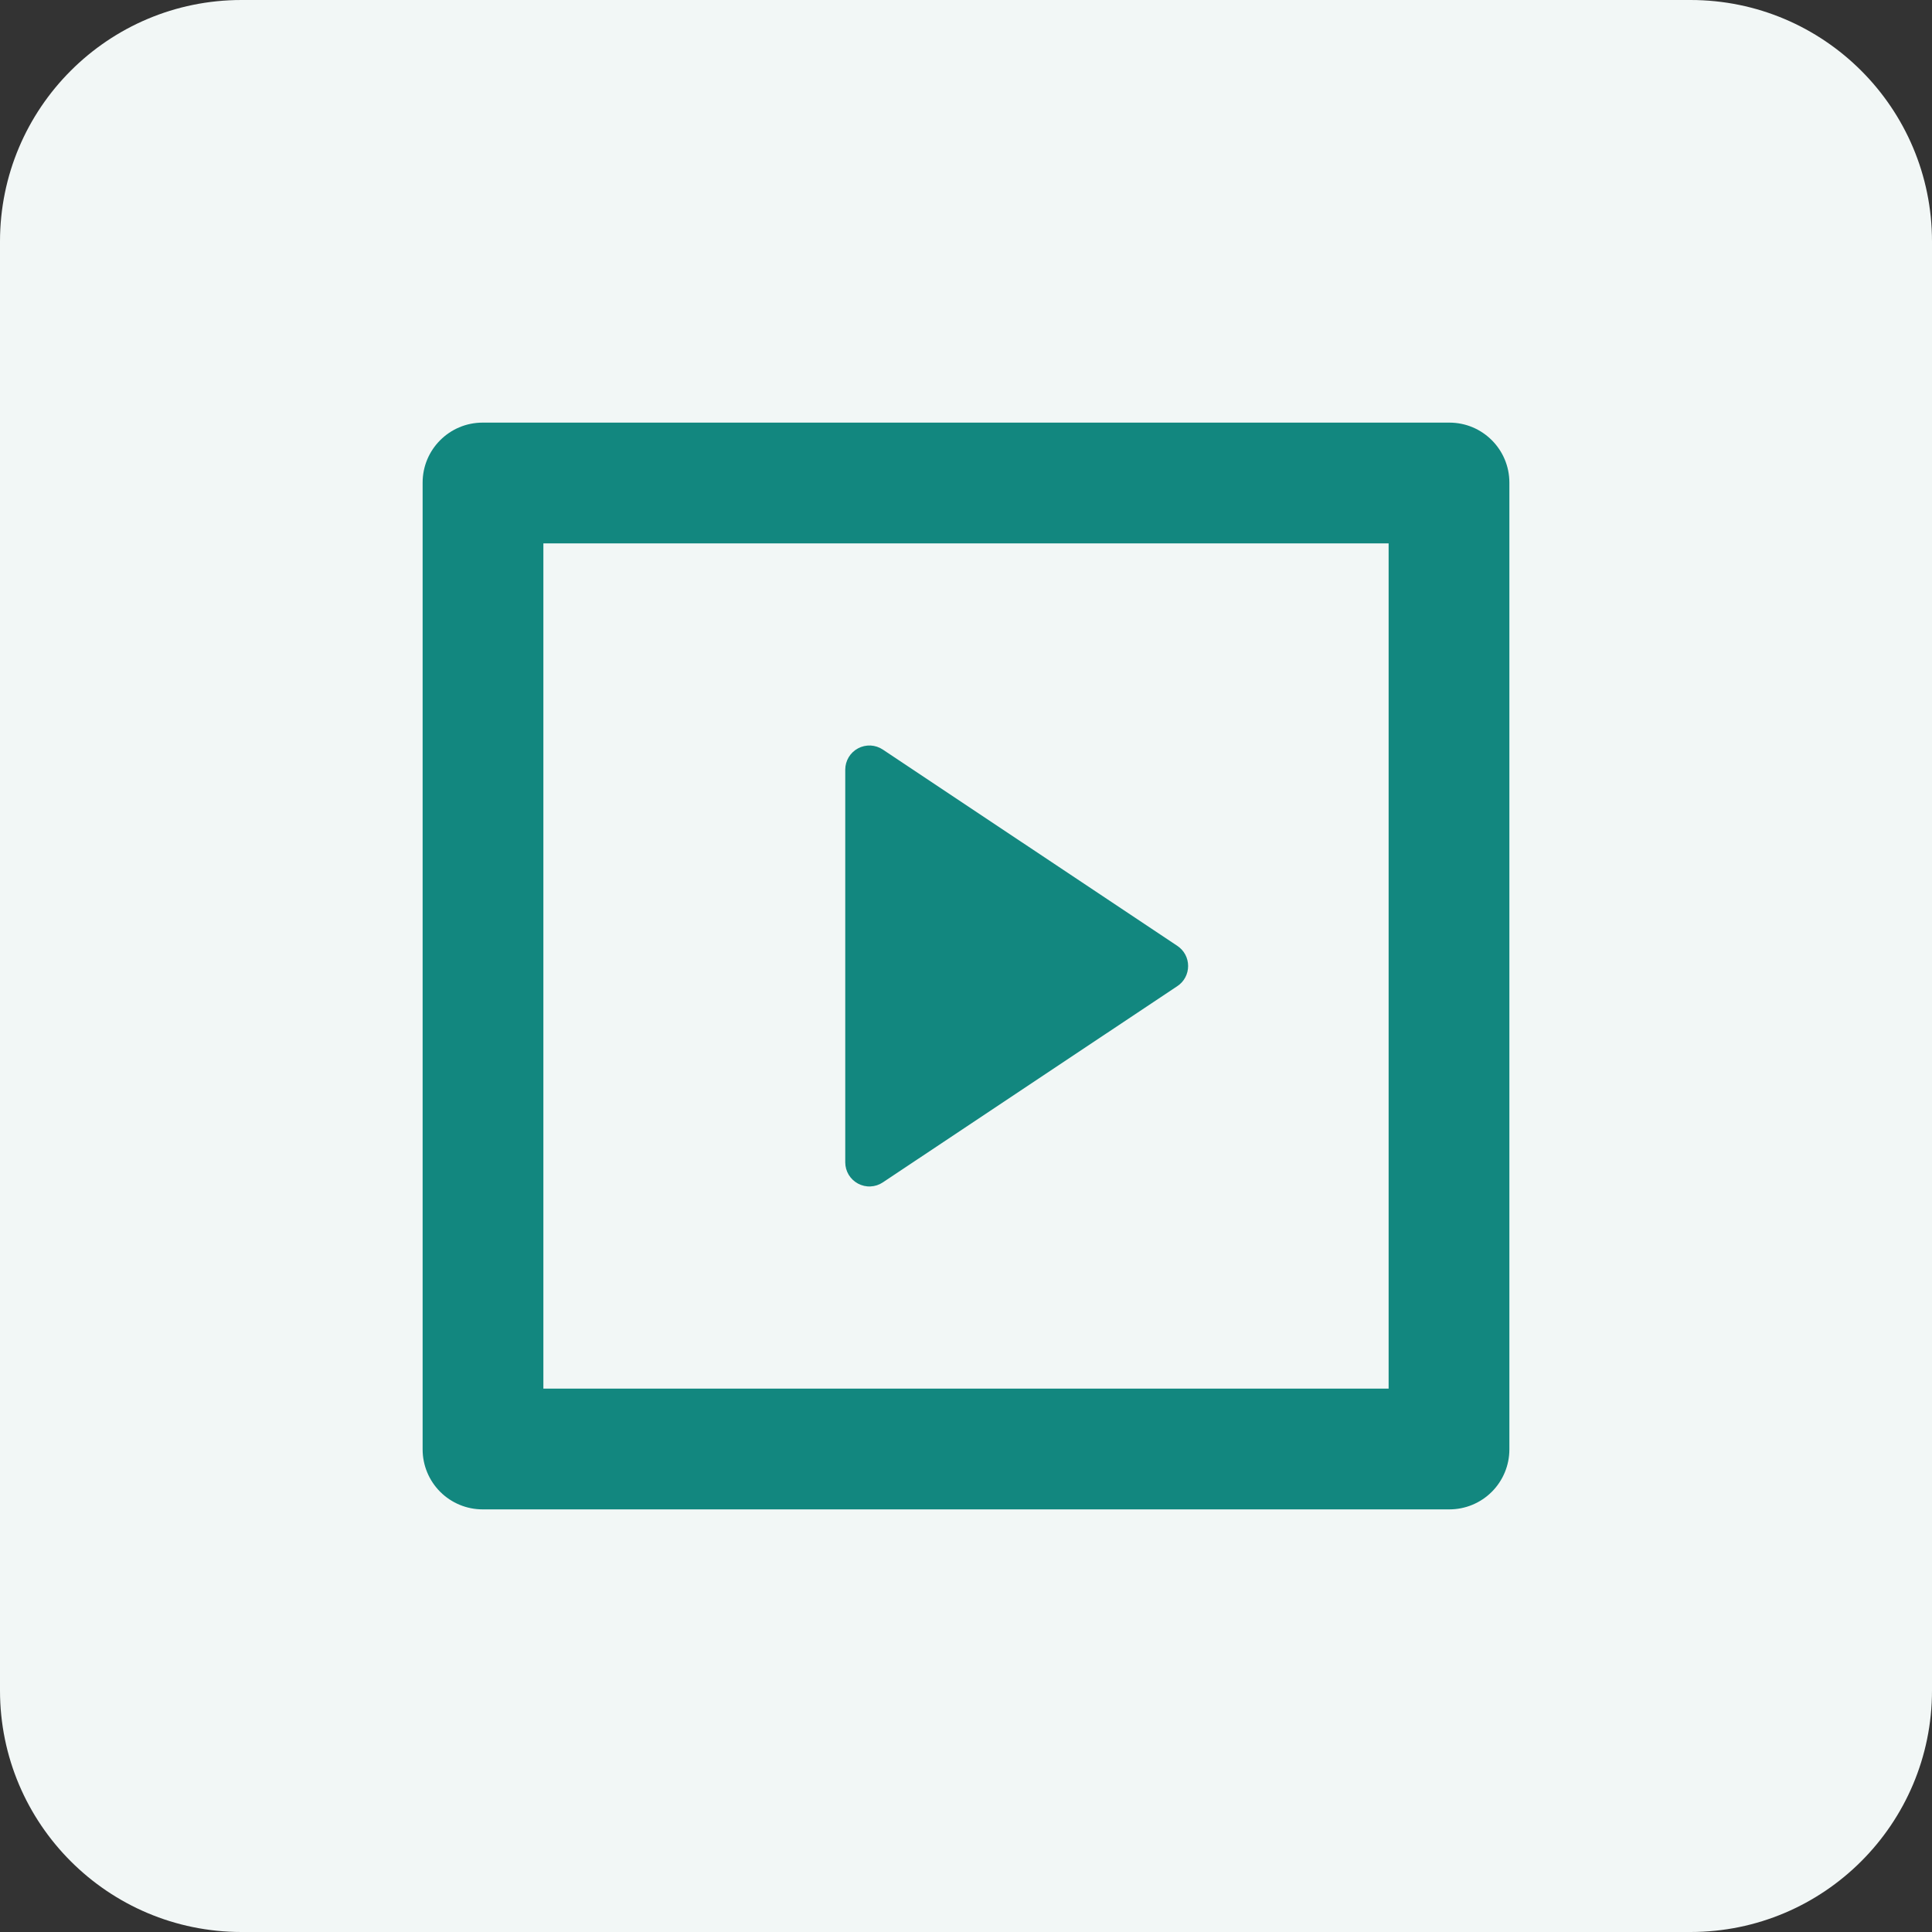 <svg width="32" height="32" viewBox="0 0 32 32" fill="none" xmlns="http://www.w3.org/2000/svg">
<rect x="0" y="0" width="32" height="32" fill="#333333" stroke="none"/>
<path d="M0 4C0 1.791 1.791 0 4 0H28C30.209 0 32 1.791 32 4V28C32 30.209 30.209 32 28 32H4C1.791 32 0 30.209 0 28V4Z" fill="#F2F7F6"/>
<path d="M7 7.993C7 7.445 7.445 7 7.993 7H24.007C24.555 7 25 7.445 25 7.993V24.007C25 24.27 24.895 24.523 24.709 24.709C24.523 24.895 24.27 25 24.007 25H7.993C7.73 25 7.477 24.895 7.291 24.709C7.105 24.523 7 24.27 7 24.007V7.993ZM9 9V23H23V9H9ZM14.622 12.415L19.501 15.667C19.556 15.704 19.601 15.753 19.632 15.811C19.663 15.869 19.679 15.934 19.679 16C19.679 16.066 19.663 16.131 19.632 16.189C19.601 16.247 19.556 16.297 19.501 16.333L14.621 19.585C14.561 19.625 14.491 19.648 14.419 19.651C14.347 19.655 14.275 19.638 14.211 19.604C14.148 19.57 14.095 19.52 14.057 19.458C14.02 19.396 14 19.325 14 19.253V12.747C14 12.675 14.02 12.604 14.057 12.542C14.094 12.48 14.148 12.429 14.212 12.395C14.275 12.361 14.347 12.345 14.42 12.348C14.492 12.352 14.562 12.375 14.622 12.415Z" fill="#12877F"/>
</svg>
